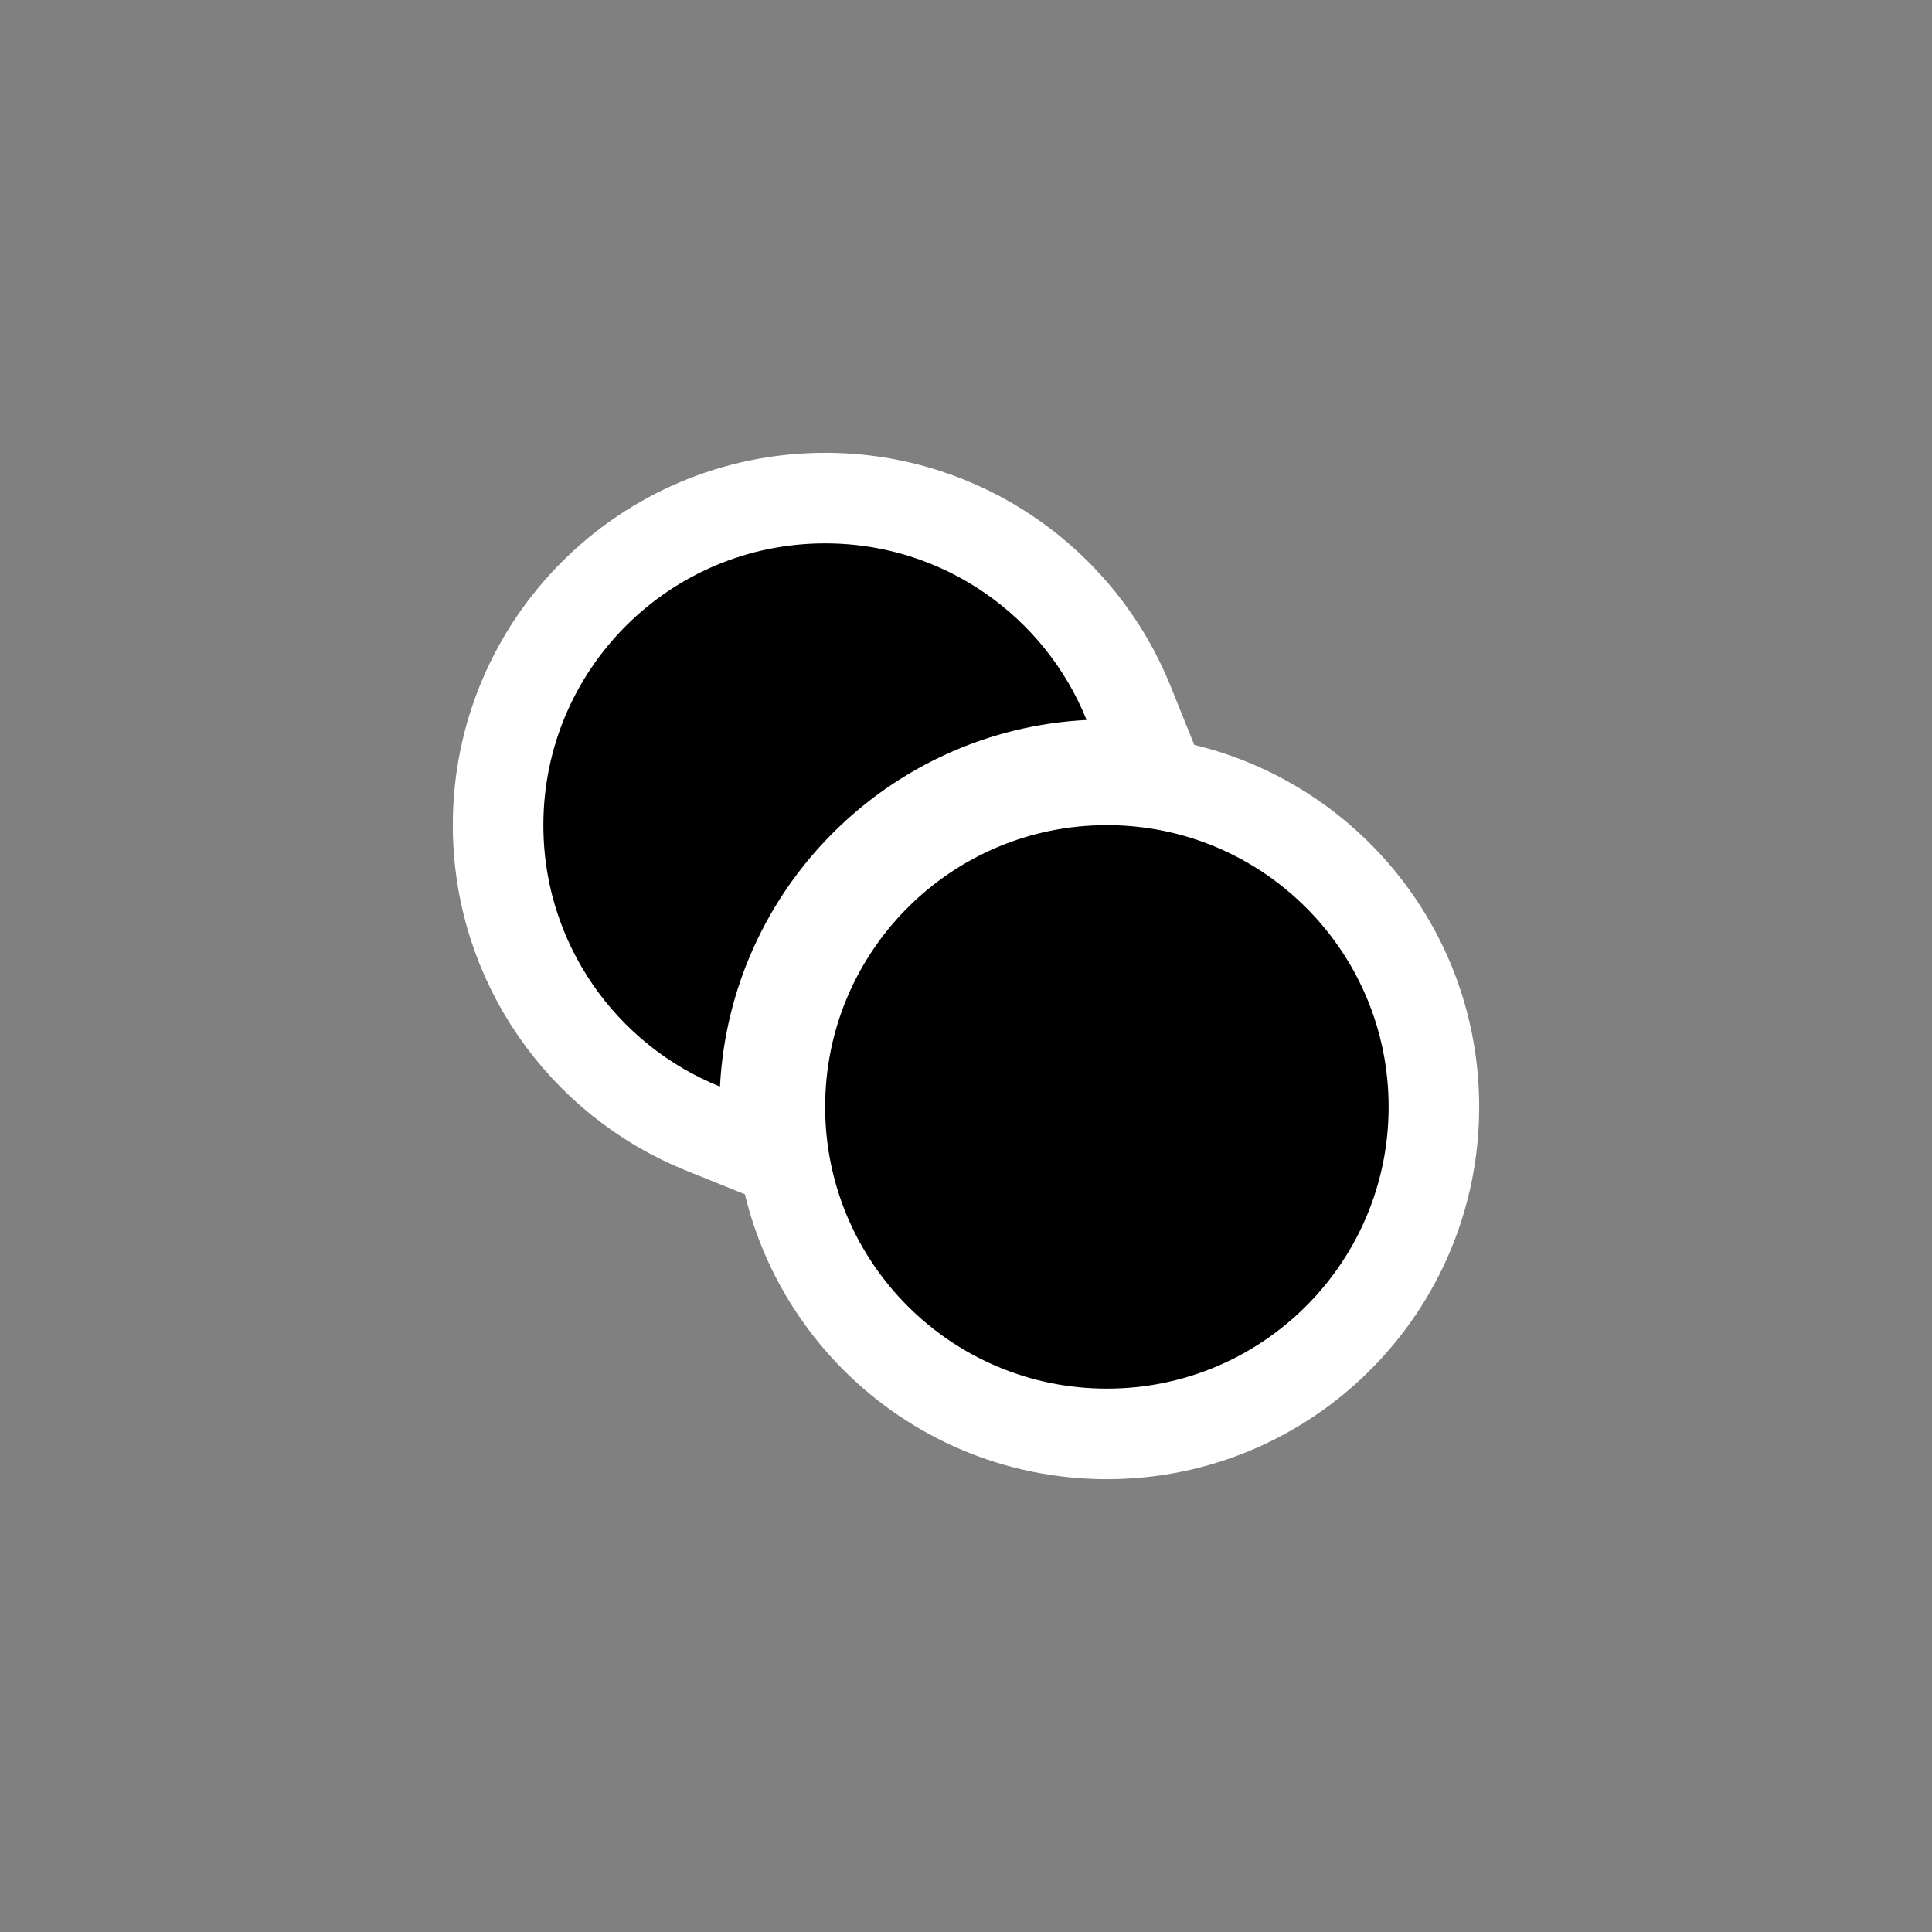 <?xml version="1.0" encoding="UTF-8" standalone="no"?>
<svg xmlns="http://www.w3.org/2000/svg"
     xmlns:xlink="http://www.w3.org/1999/xlink"
     xmlns:inkscape="http://www.inkscape.org/namespaces/inkscape"
     width="32" height="32"
     inkscape:hotspot_x="4"
     inkscape:hotspot_y="4"
     style="fill:gray;stroke:black">

<rect width="100%" height="100%" fill="#808080" stroke="none"/>

<style>@import './cursors.css';</style>

<g id="cursor" class="drop-shadow" style="">
<path id="Union" d="M11.645 18.693L12.62 19.086L12.674 18.036C12.823 15.143 15.143 12.823 18.036 12.674L19.086 12.62L18.693 11.645C17.893 9.656 15.945 8.25 13.667 8.25C10.675 8.25 8.25 10.675 8.25 13.667C8.25 15.945 9.656 17.893 11.645 18.693ZM18.333 23.75C21.325 23.75 23.75 21.325 23.75 18.333C23.75 15.342 21.325 12.917 18.333 12.917C15.342 12.917 12.917 15.342 12.917 18.333C12.917 21.325 15.342 23.75 18.333 23.75Z" fill="black" stroke="white" stroke-width="1.5"/>
</g>
</svg>
